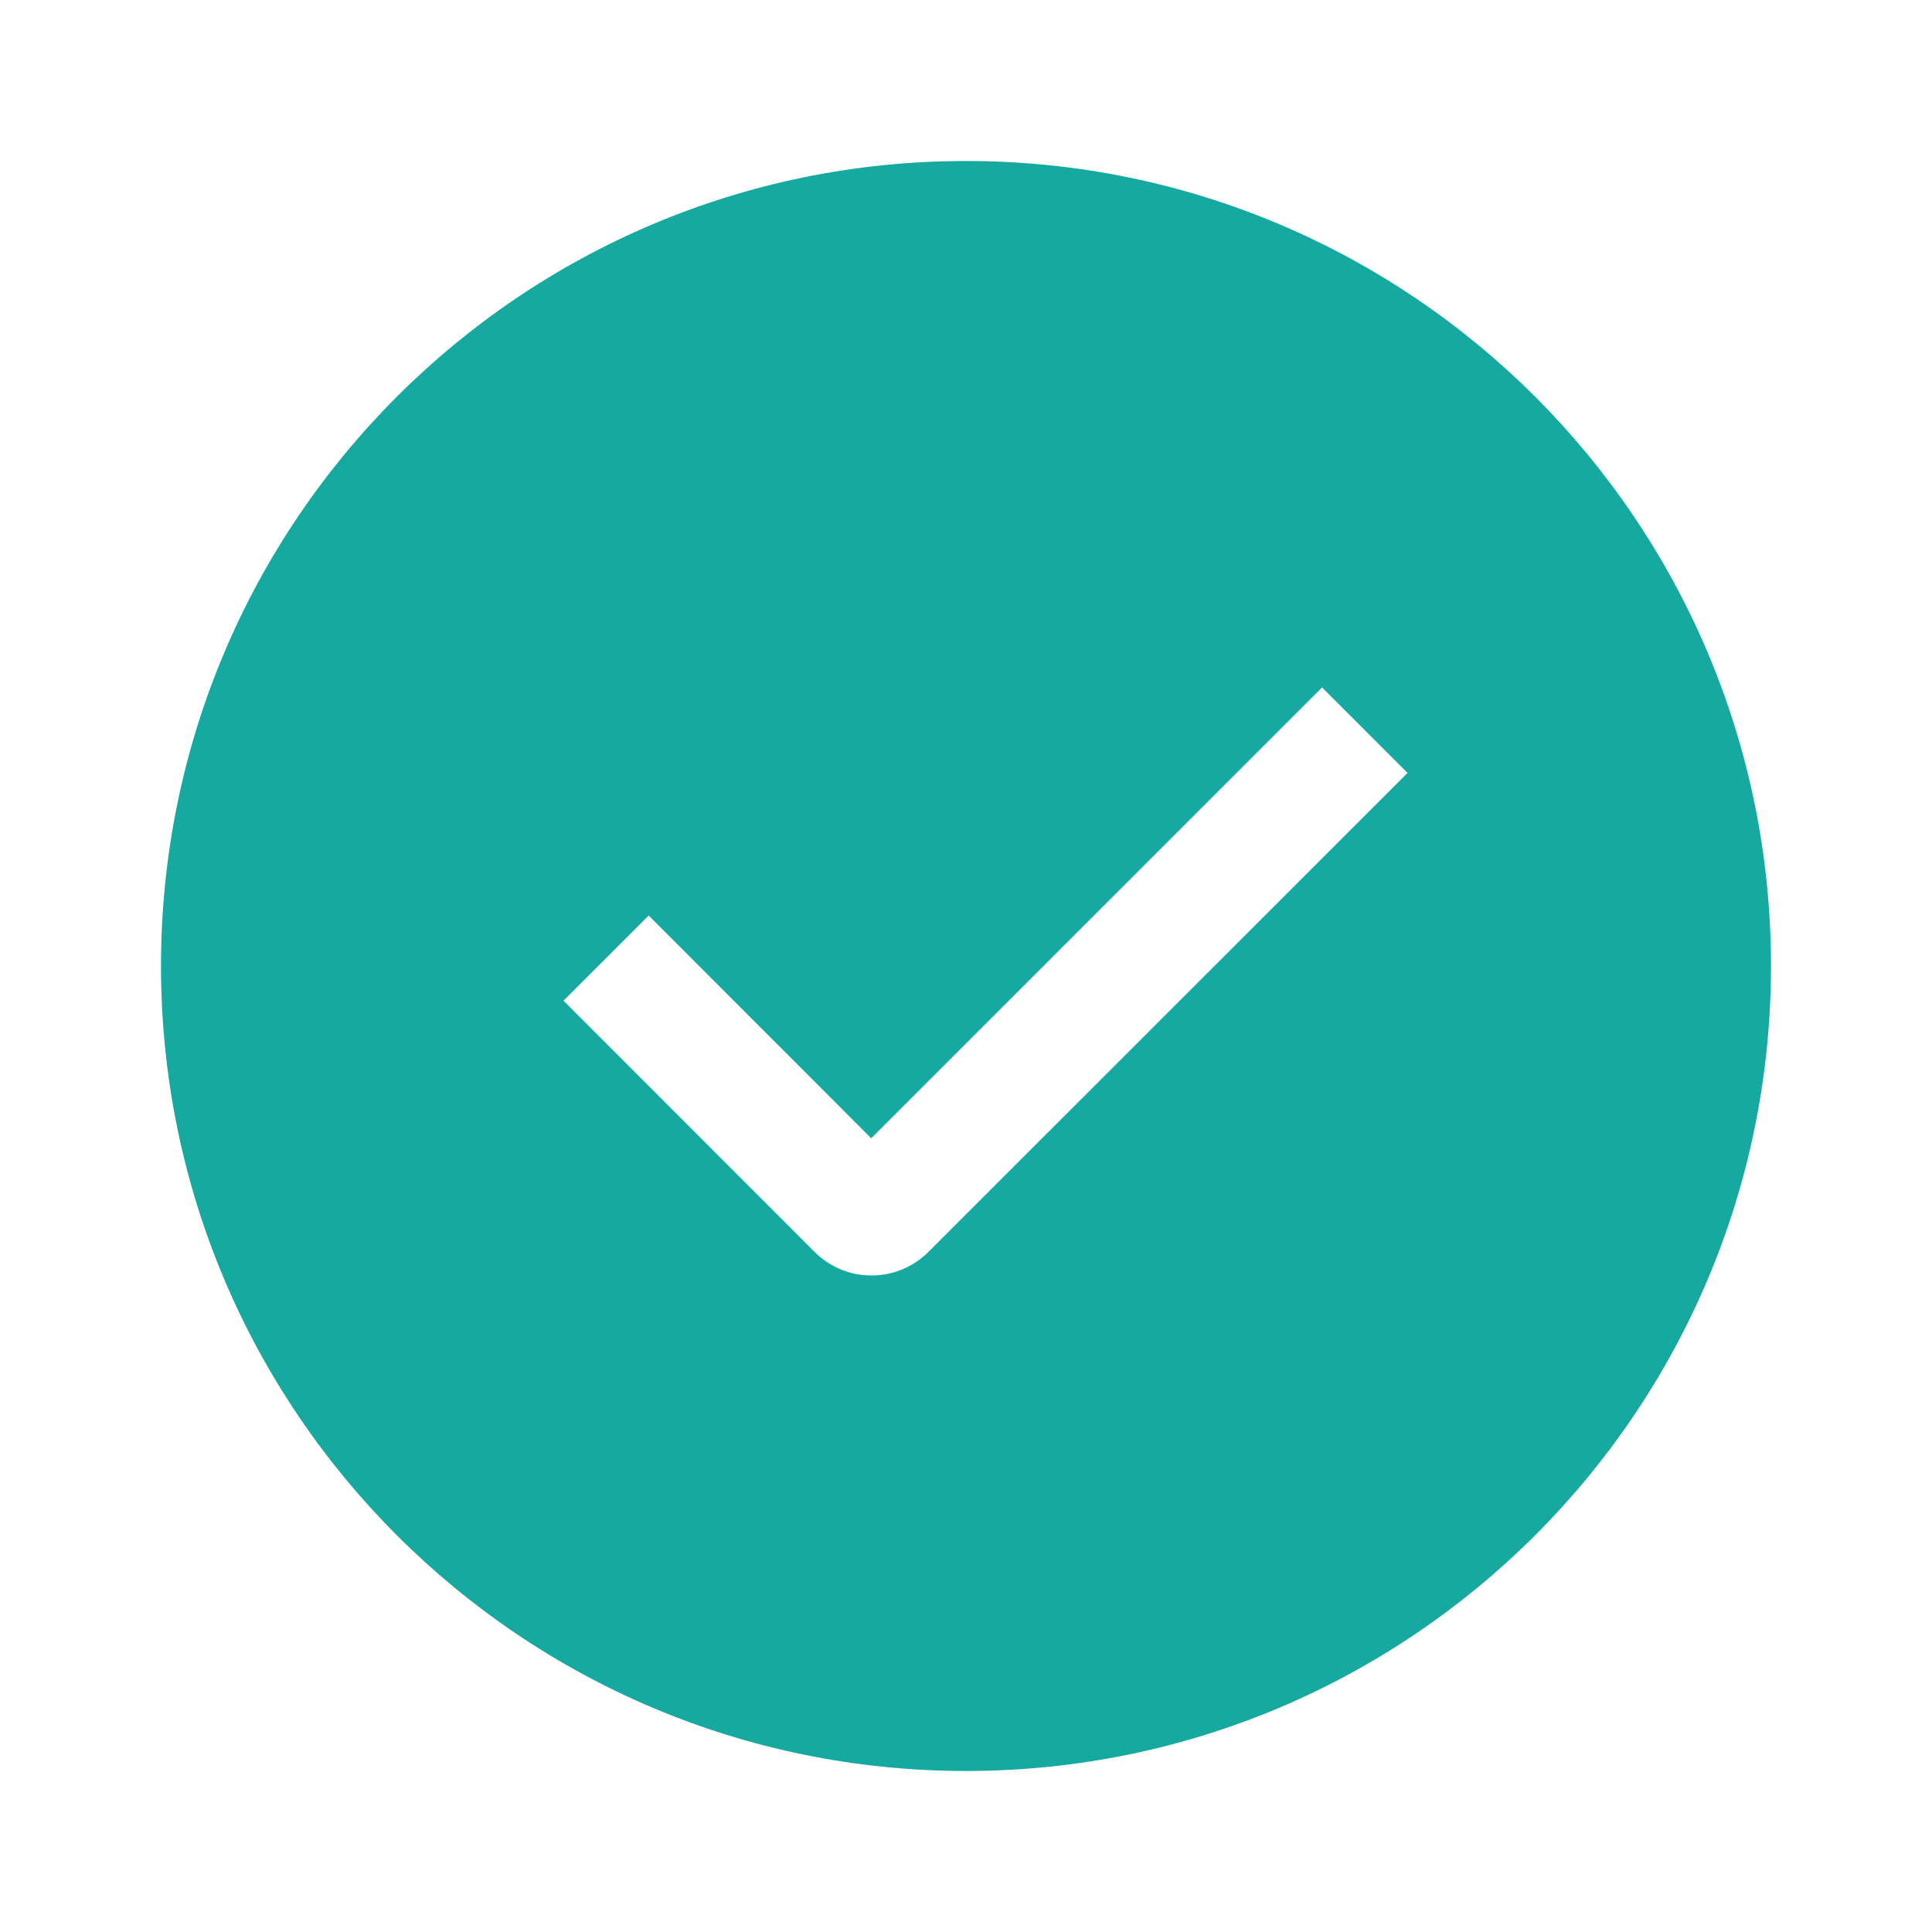<svg width="100" height="100" viewBox="0 0 100 100" fill="none" xmlns="http://www.w3.org/2000/svg">
<path fill-rule="evenodd" clip-rule="evenodd" d="M50 91.666C26.987 91.666 8.333 73.012 8.333 50C8.333 26.987 26.987 8.333 50 8.333C73.012 8.333 91.666 26.987 91.666 50C91.666 73.012 73.012 91.666 50 91.666ZM45.096 58.916L33.575 47.387L29.166 51.795L42.162 64.8C42.944 65.581 44.003 66.02 45.108 66.02C46.213 66.02 47.273 65.581 48.054 64.8L72.854 40.008L68.429 35.583L45.096 58.916Z" fill="#16A99F"/>
</svg>
